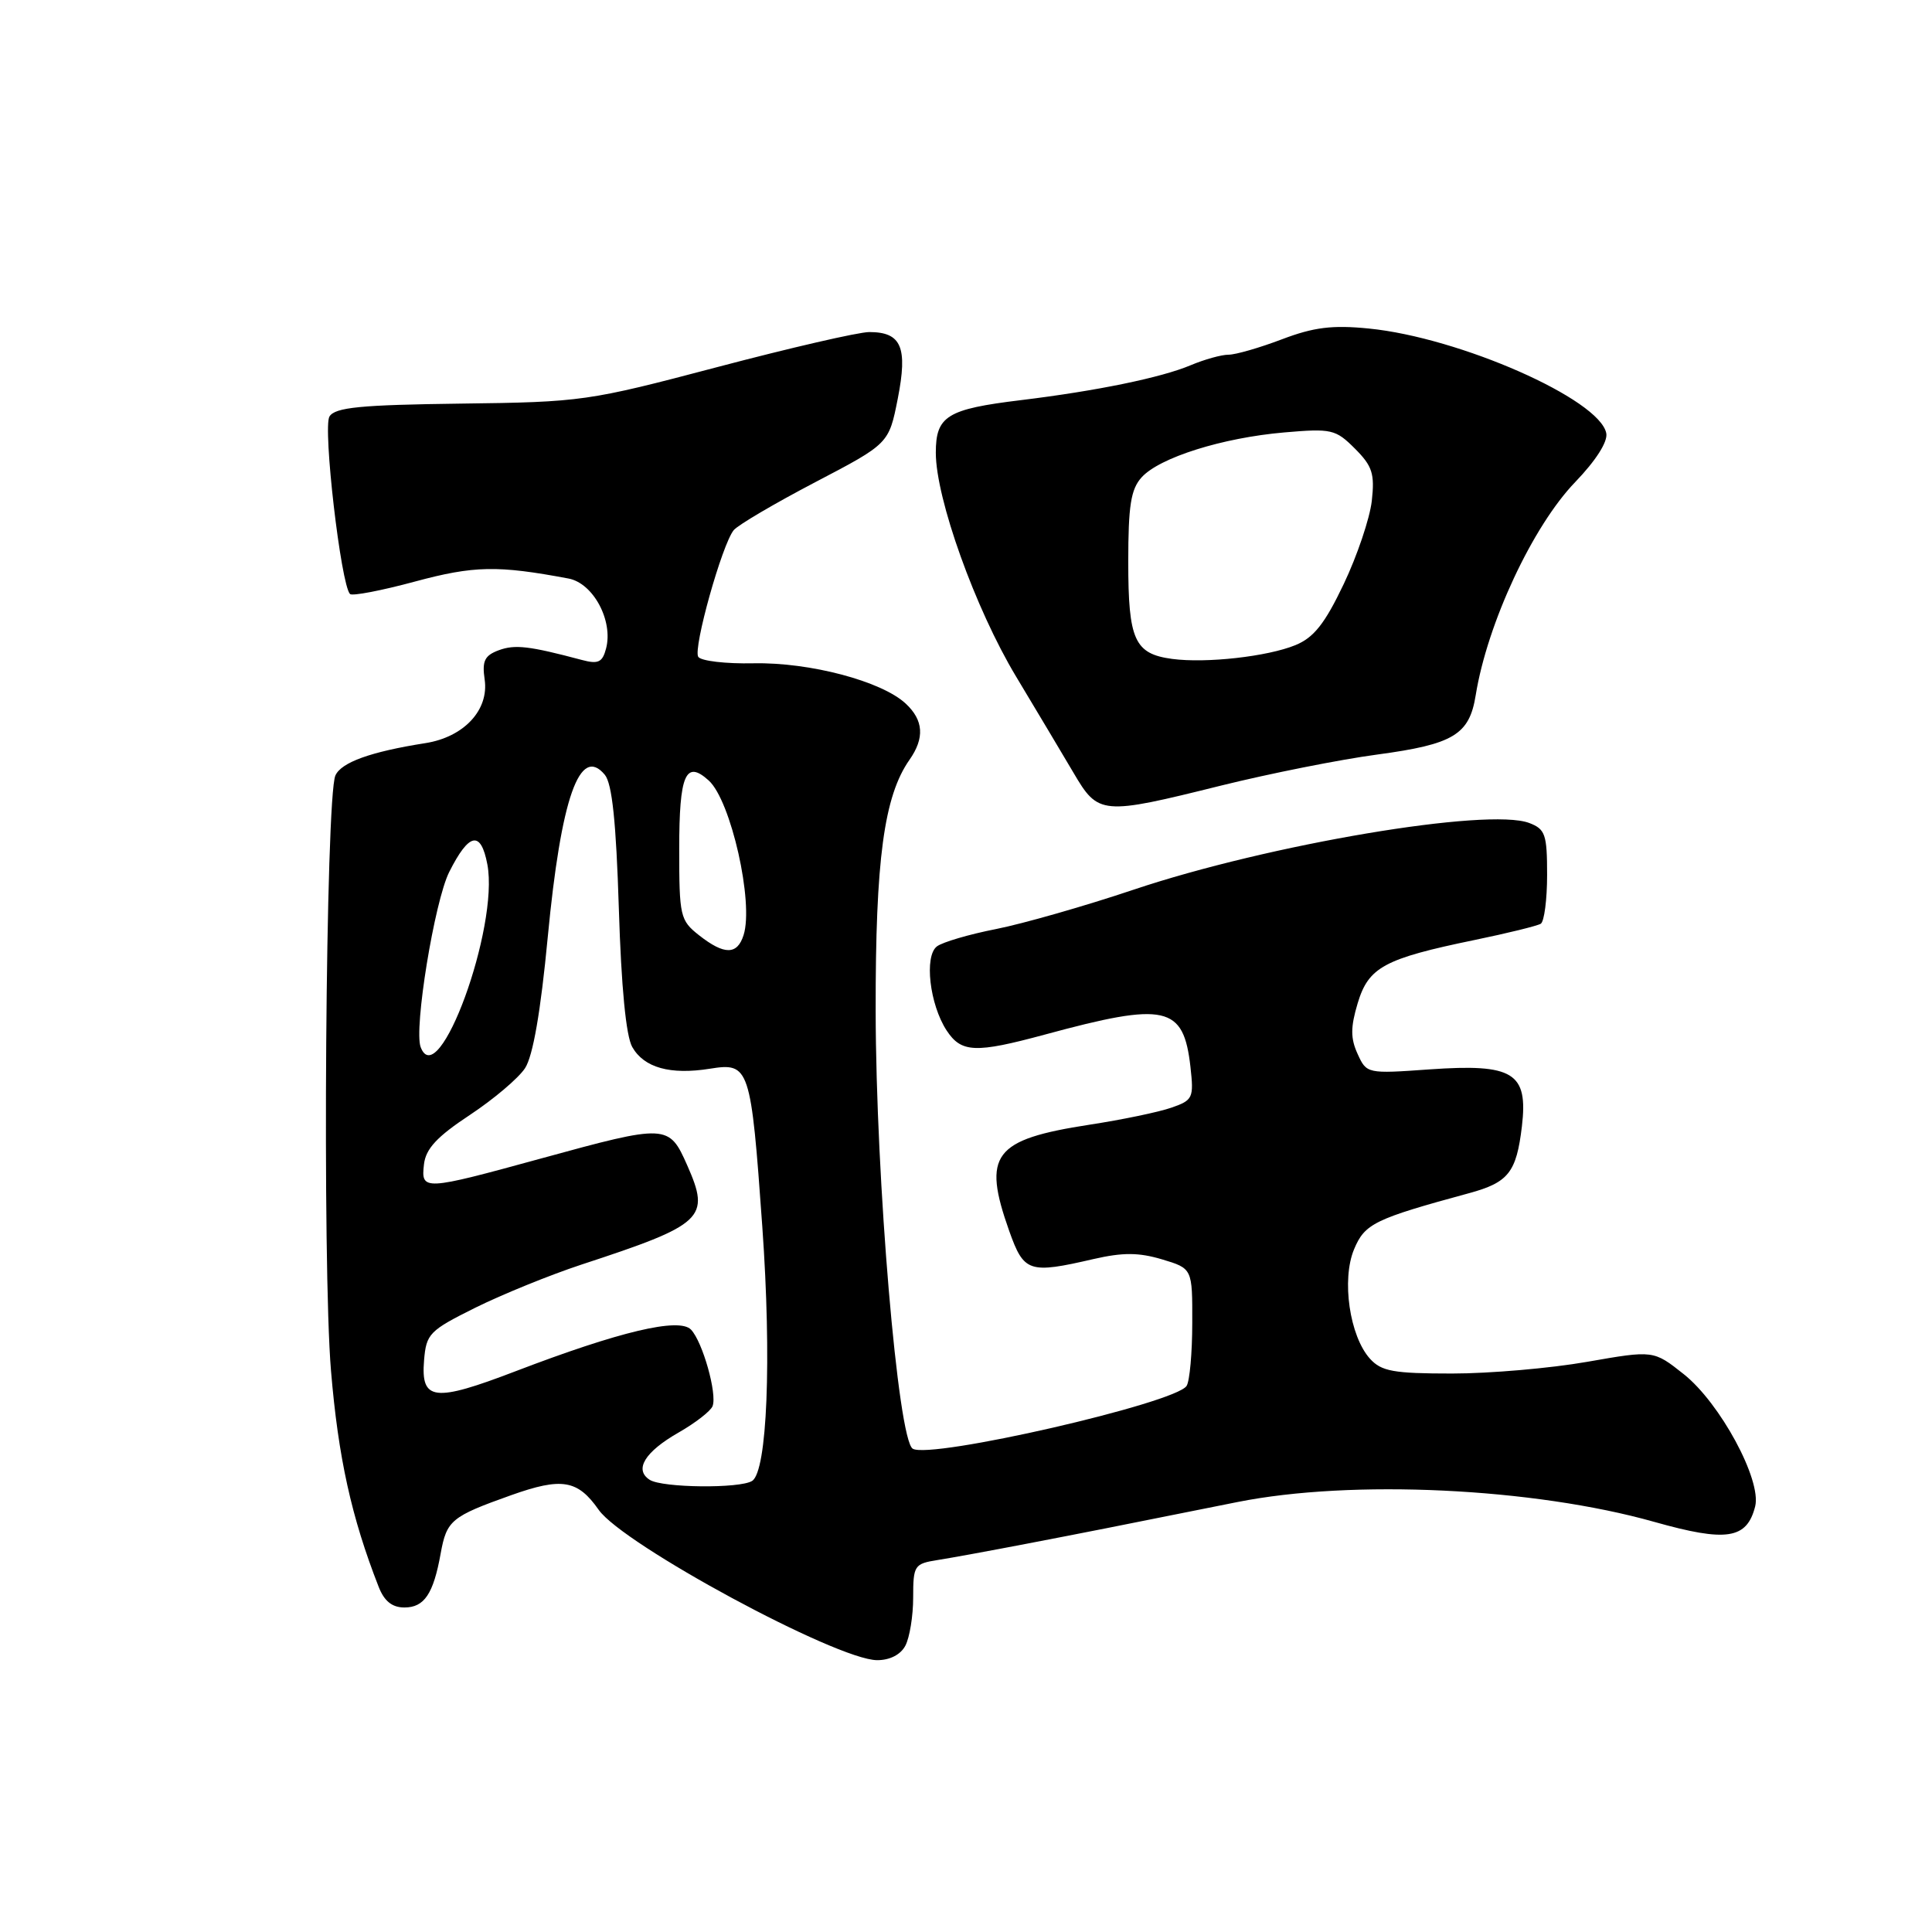 <?xml version="1.0" encoding="UTF-8" standalone="no"?>
<!DOCTYPE svg PUBLIC "-//W3C//DTD SVG 1.1//EN" "http://www.w3.org/Graphics/SVG/1.1/DTD/svg11.dtd" >
<svg xmlns="http://www.w3.org/2000/svg" xmlns:xlink="http://www.w3.org/1999/xlink" version="1.1" viewBox="0 0 256 256">
 <g >
 <path fill="currentColor"
d=" M 119.96 218.07 C 120.53 217.00 121.00 214.13 121.00 211.68 C 121.00 207.42 121.15 207.20 124.25 206.71 C 126.04 206.43 131.32 205.46 136.00 204.56 C 143.76 203.07 147.21 202.39 163.96 199.03 C 179.11 196.00 203.19 197.14 219.21 201.66 C 228.78 204.36 231.47 203.95 232.57 199.60 C 233.44 196.11 227.92 185.90 223.10 182.08 C 219.10 178.91 219.10 178.91 210.30 180.45 C 205.46 181.30 197.41 182.00 192.40 182.00 C 184.63 182.00 183.05 181.71 181.53 180.04 C 178.83 177.05 177.74 169.56 179.42 165.54 C 180.84 162.14 182.10 161.52 194.63 158.11 C 199.88 156.69 200.93 155.36 201.66 149.25 C 202.50 142.12 200.54 140.92 189.41 141.70 C 181.15 142.29 181.08 142.27 179.89 139.65 C 178.94 137.58 178.95 136.11 179.90 132.93 C 181.34 128.15 183.40 127.03 195.41 124.55 C 199.77 123.65 203.71 122.68 204.16 122.40 C 204.62 122.11 205.00 119.20 205.00 115.92 C 205.00 110.56 204.76 109.86 202.63 109.05 C 197.18 106.98 168.15 111.87 150.23 117.88 C 143.78 120.05 135.57 122.39 132.00 123.10 C 128.42 123.80 124.89 124.84 124.15 125.40 C 122.44 126.69 123.18 133.09 125.43 136.54 C 127.38 139.50 129.23 139.58 138.44 137.09 C 154.50 132.73 156.82 133.25 157.74 141.36 C 158.20 145.49 158.07 145.78 155.22 146.77 C 153.57 147.35 148.68 148.37 144.36 149.03 C 131.62 151.00 130.13 152.97 133.73 163.12 C 135.68 168.59 136.33 168.81 144.90 166.83 C 148.79 165.94 150.88 165.95 153.97 166.87 C 158.00 168.08 158.00 168.08 157.98 175.29 C 157.98 179.26 157.64 183.01 157.23 183.64 C 155.76 185.94 123.26 193.39 120.94 191.96 C 118.98 190.75 116.06 156.29 116.03 133.96 C 116.00 113.91 117.13 105.51 120.51 100.68 C 122.54 97.79 122.38 95.43 120.01 93.23 C 116.83 90.26 107.30 87.74 99.84 87.89 C 96.16 87.97 92.86 87.58 92.52 87.03 C 91.82 85.90 95.67 72.16 97.22 70.25 C 97.78 69.57 102.64 66.71 108.01 63.90 C 117.78 58.79 117.78 58.79 118.96 52.82 C 120.30 46.00 119.44 44.00 115.18 44.00 C 113.77 44.00 104.71 46.09 95.05 48.64 C 77.92 53.16 77.11 53.28 61.05 53.48 C 47.73 53.65 44.42 53.98 43.66 55.18 C 42.75 56.62 45.17 77.50 46.38 78.71 C 46.67 79.00 50.54 78.26 54.98 77.06 C 62.81 74.95 65.93 74.89 75.34 76.66 C 78.61 77.28 81.27 82.24 80.31 85.92 C 79.83 87.76 79.28 88.03 77.11 87.45 C 70.12 85.59 68.24 85.37 66.09 86.16 C 64.21 86.86 63.86 87.58 64.22 90.04 C 64.81 94.08 61.47 97.67 56.36 98.47 C 49.11 99.61 45.21 101.02 44.44 102.76 C 43.15 105.69 42.69 167.74 43.86 181.64 C 44.82 193.13 46.57 201.06 50.17 210.25 C 50.91 212.16 51.96 213.00 53.59 213.00 C 56.22 213.00 57.43 211.20 58.39 205.85 C 59.19 201.44 59.79 200.95 67.73 198.12 C 74.45 195.73 76.54 196.08 79.33 200.06 C 82.55 204.66 110.84 219.94 116.21 219.98 C 117.89 219.99 119.33 219.26 119.96 218.07 Z  M 161.81 104.09 C 168.24 102.50 177.55 100.64 182.50 99.98 C 192.60 98.62 194.70 97.36 195.54 92.11 C 197.08 82.59 203.09 69.71 208.73 63.87 C 211.46 61.03 213.06 58.53 212.84 57.41 C 211.97 52.90 193.41 44.72 181.36 43.53 C 176.53 43.05 174.07 43.36 169.86 44.96 C 166.91 46.08 163.73 47.00 162.78 47.00 C 161.84 47.00 159.59 47.63 157.78 48.39 C 153.91 50.03 145.32 51.80 135.28 53.02 C 125.48 54.21 124.00 55.12 124.00 59.99 C 124.00 66.07 129.23 80.65 134.62 89.62 C 137.30 94.09 140.73 99.82 142.23 102.37 C 145.54 108.00 145.93 108.04 161.81 104.09 Z  M 86.10 196.09 C 83.99 194.75 85.43 192.38 89.93 189.81 C 92.15 188.54 94.17 186.97 94.42 186.32 C 95.05 184.70 93.10 177.79 91.56 176.18 C 89.99 174.55 82.10 176.42 68.28 181.71 C 57.52 185.83 55.75 185.62 56.19 180.26 C 56.48 176.72 56.89 176.31 63.00 173.27 C 66.58 171.50 72.88 168.94 77.00 167.58 C 93.29 162.24 94.16 161.42 91.06 154.41 C 88.64 148.94 88.38 148.93 71.71 153.50 C 56.10 157.78 55.77 157.80 56.18 154.27 C 56.42 152.21 57.91 150.61 62.24 147.75 C 65.40 145.66 68.70 142.87 69.57 141.54 C 70.62 139.93 71.64 134.07 72.58 124.17 C 74.34 105.72 76.82 98.67 80.14 102.66 C 81.11 103.84 81.64 108.90 82.00 120.40 C 82.32 130.78 82.95 137.30 83.78 138.74 C 85.34 141.48 88.81 142.45 94.07 141.61 C 99.31 140.77 99.50 141.34 101.01 162.55 C 102.26 180.15 101.66 194.96 99.66 196.23 C 98.04 197.26 87.79 197.15 86.10 196.09 Z  M 55.74 138.75 C 54.82 136.33 57.57 119.45 59.52 115.55 C 62.15 110.32 63.72 110.00 64.58 114.55 C 66.14 122.86 58.08 144.91 55.74 138.75 Z  M 92.63 123.93 C 90.12 121.95 90.00 121.42 90.00 112.49 C 90.00 102.62 90.85 100.65 93.91 103.42 C 96.85 106.08 99.90 119.59 98.53 123.90 C 97.69 126.55 95.98 126.56 92.63 123.93 Z  M 155.32 87.31 C 150.33 86.64 149.50 84.81 149.50 74.46 C 149.50 67.01 149.84 64.83 151.27 63.25 C 153.64 60.63 161.97 58.01 170.16 57.30 C 176.43 56.76 176.97 56.88 179.53 59.44 C 181.85 61.76 182.17 62.77 181.77 66.38 C 181.50 68.70 179.83 73.66 178.05 77.39 C 175.55 82.64 174.09 84.48 171.66 85.48 C 167.95 87.00 159.83 87.91 155.32 87.31 Z "/>
</g>
</svg>